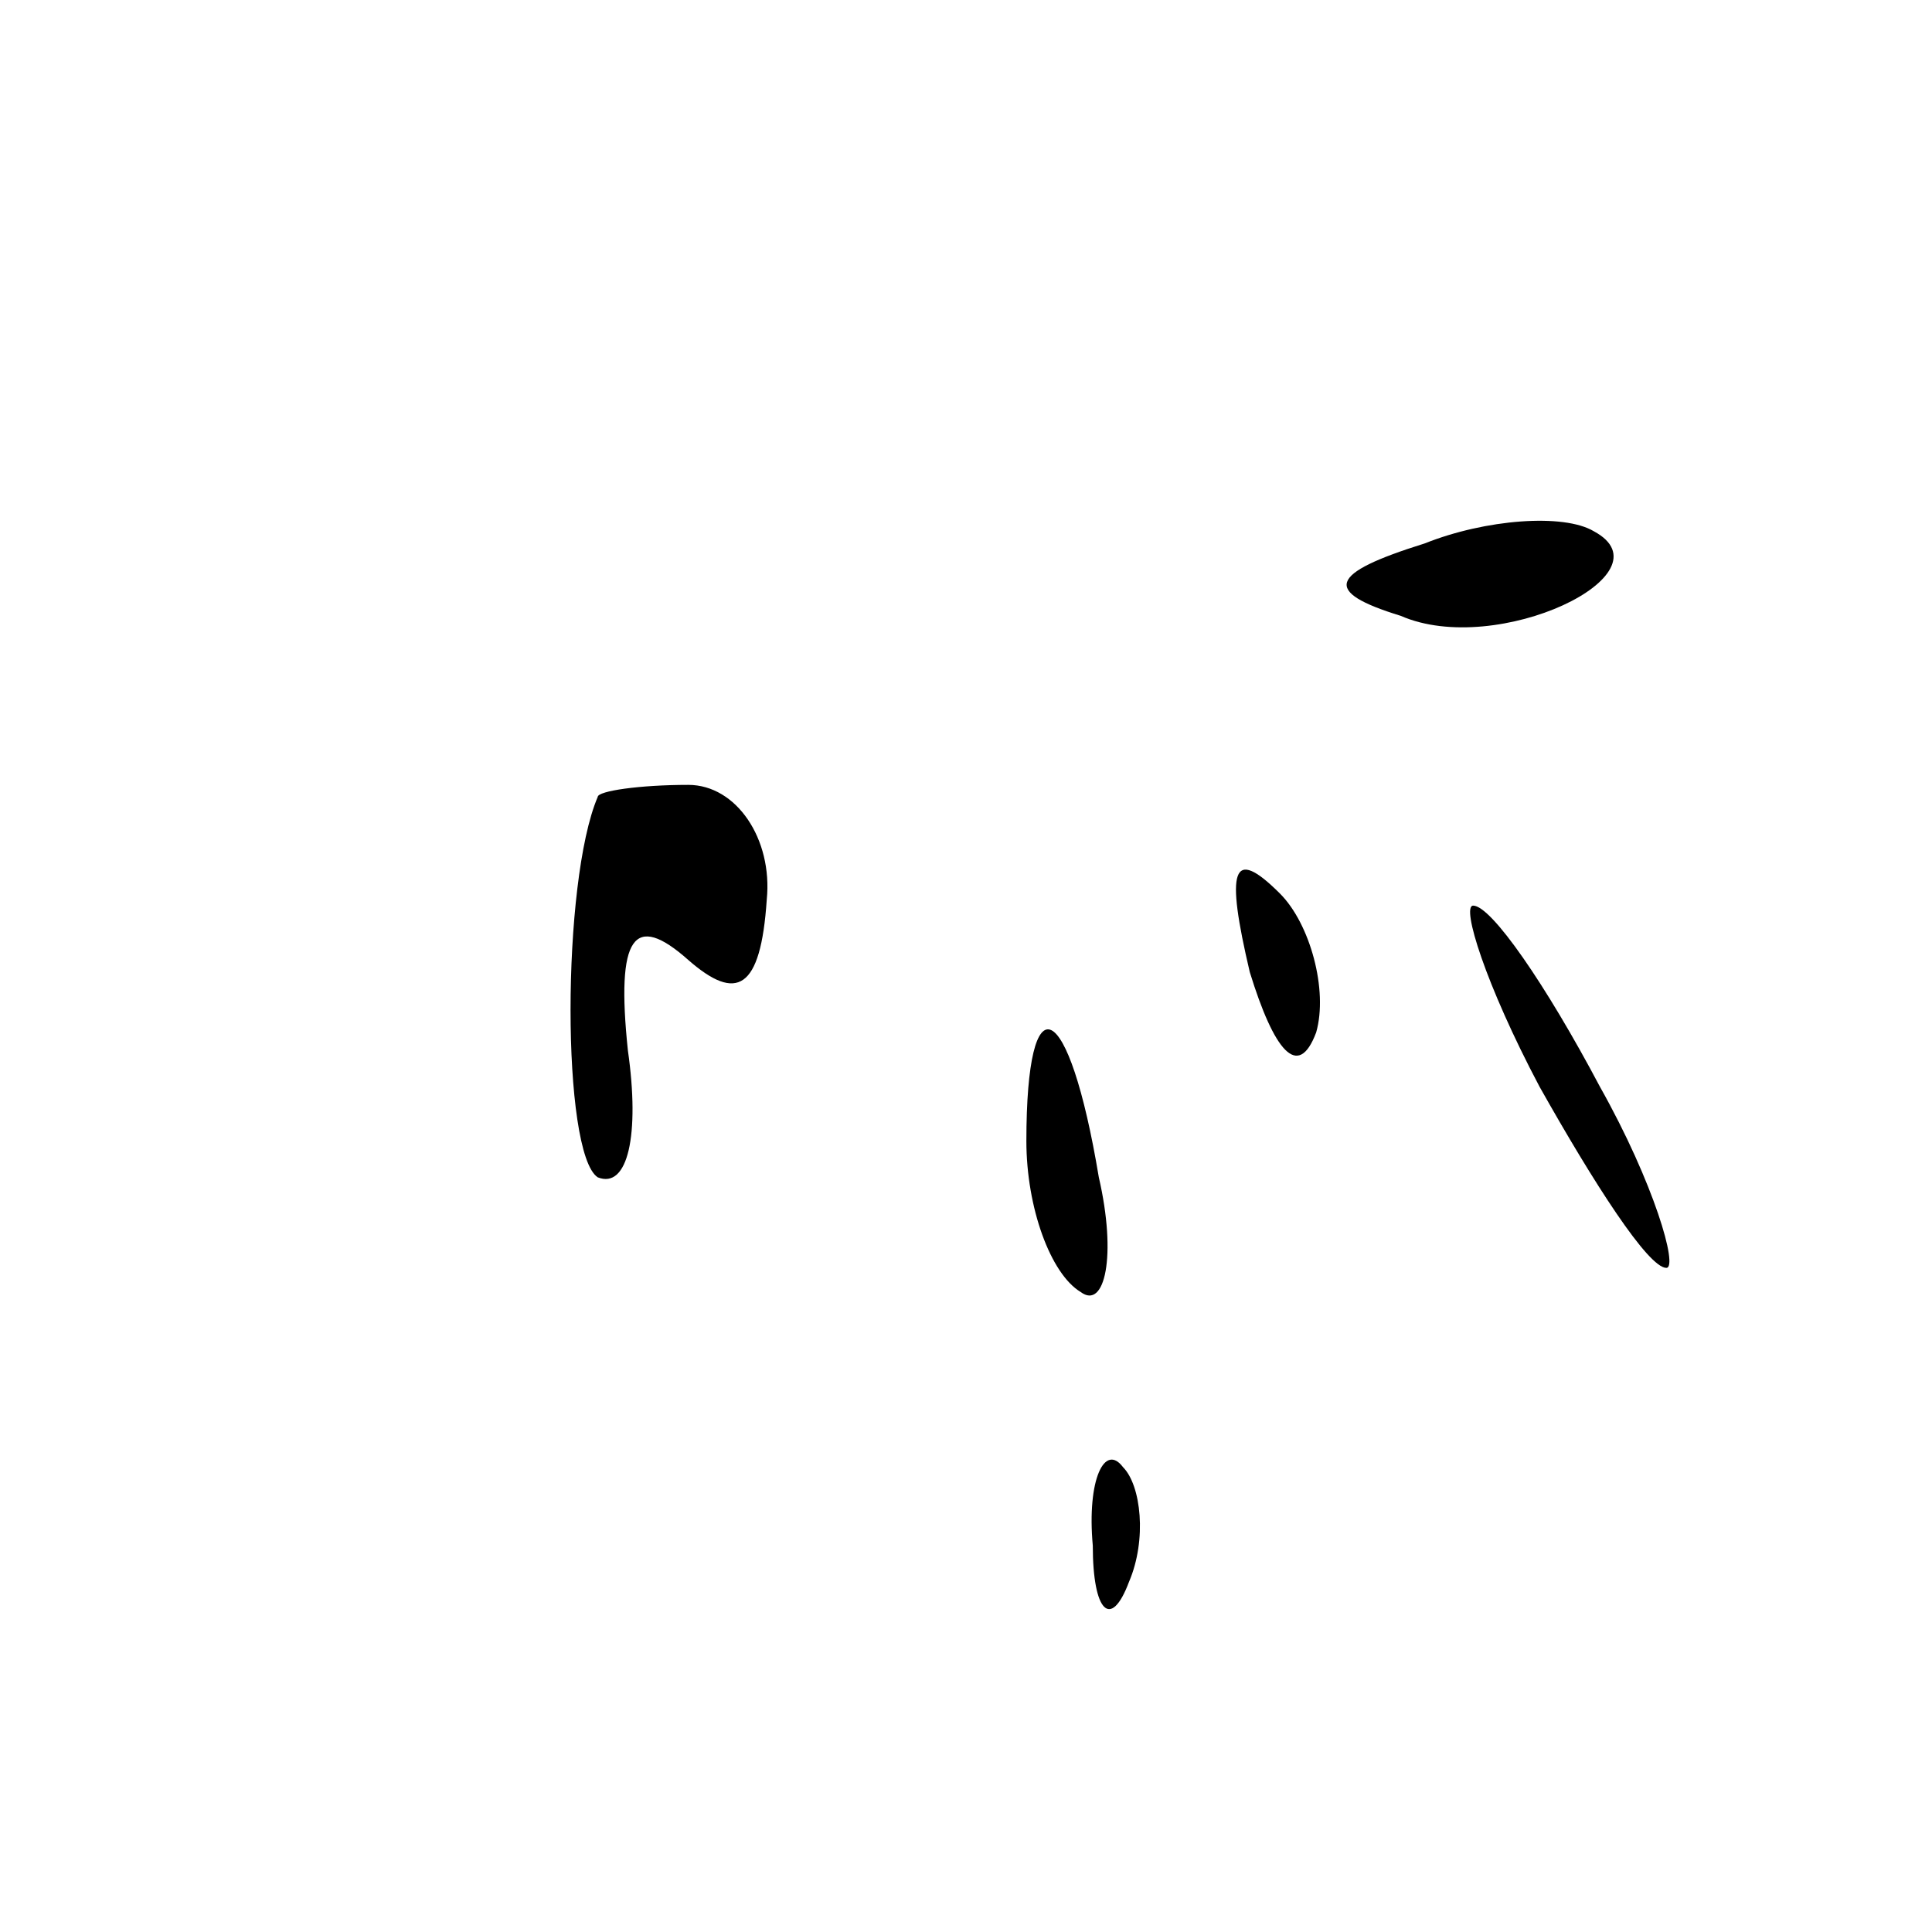 <?xml version="1.0" standalone="no"?>
<!DOCTYPE svg PUBLIC "-//W3C//DTD SVG 20010904//EN"
 "http://www.w3.org/TR/2001/REC-SVG-20010904/DTD/svg10.dtd">
<svg version="1.0" xmlns="http://www.w3.org/2000/svg"
 width="32pt" height="32pt" viewBox="0 0 32 32"
 preserveAspectRatio="xMidYMid meet">
<g transform="translate(0,32) scale(0.1,-0.1)"
fill="#000000" stroke="none">
<path fill="#000000" stroke="none" d="M236 230 c-16 -5 -17 -8 -4 -12 16 -7
45 7 32 14 -5 3 -18 2 -28 -2z"/>
<path fill="#000000" stroke="none" d="M99 188 c-6 -14 -6 -59 0 -63 5 -2 7 7
5 21 -2 19 1 23 10 15 8 -7 12 -5 13 10 1 10 -5 19 -13 19 -8 0 -15 -1 -15 -2z"/>
<path fill="#000000" stroke="none" d="M207 159 c4 -13 8 -18 11 -10 2 7 -1
18 -6 23 -8 8 -9 4 -5 -13z"/>
<path fill="#000000" stroke="none" d="M255 140 c9 -16 18 -30 21 -30 2 0 -2
14 -11 30 -9 17 -18 30 -21 30 -2 0 2 -13 11 -30z"/>
<path fill="#000000" stroke="none" d="M170 131 c0 -11 4 -22 9 -25 4 -3 6 6
3 19 -5 30 -12 33 -12 6z"/>
<path fill="#000000" stroke="none" d="M181 64 c0 -11 3 -14 6 -6 3 7 2 16 -1
19 -3 4 -6 -2 -5 -13z"/>
</g>
</svg>
